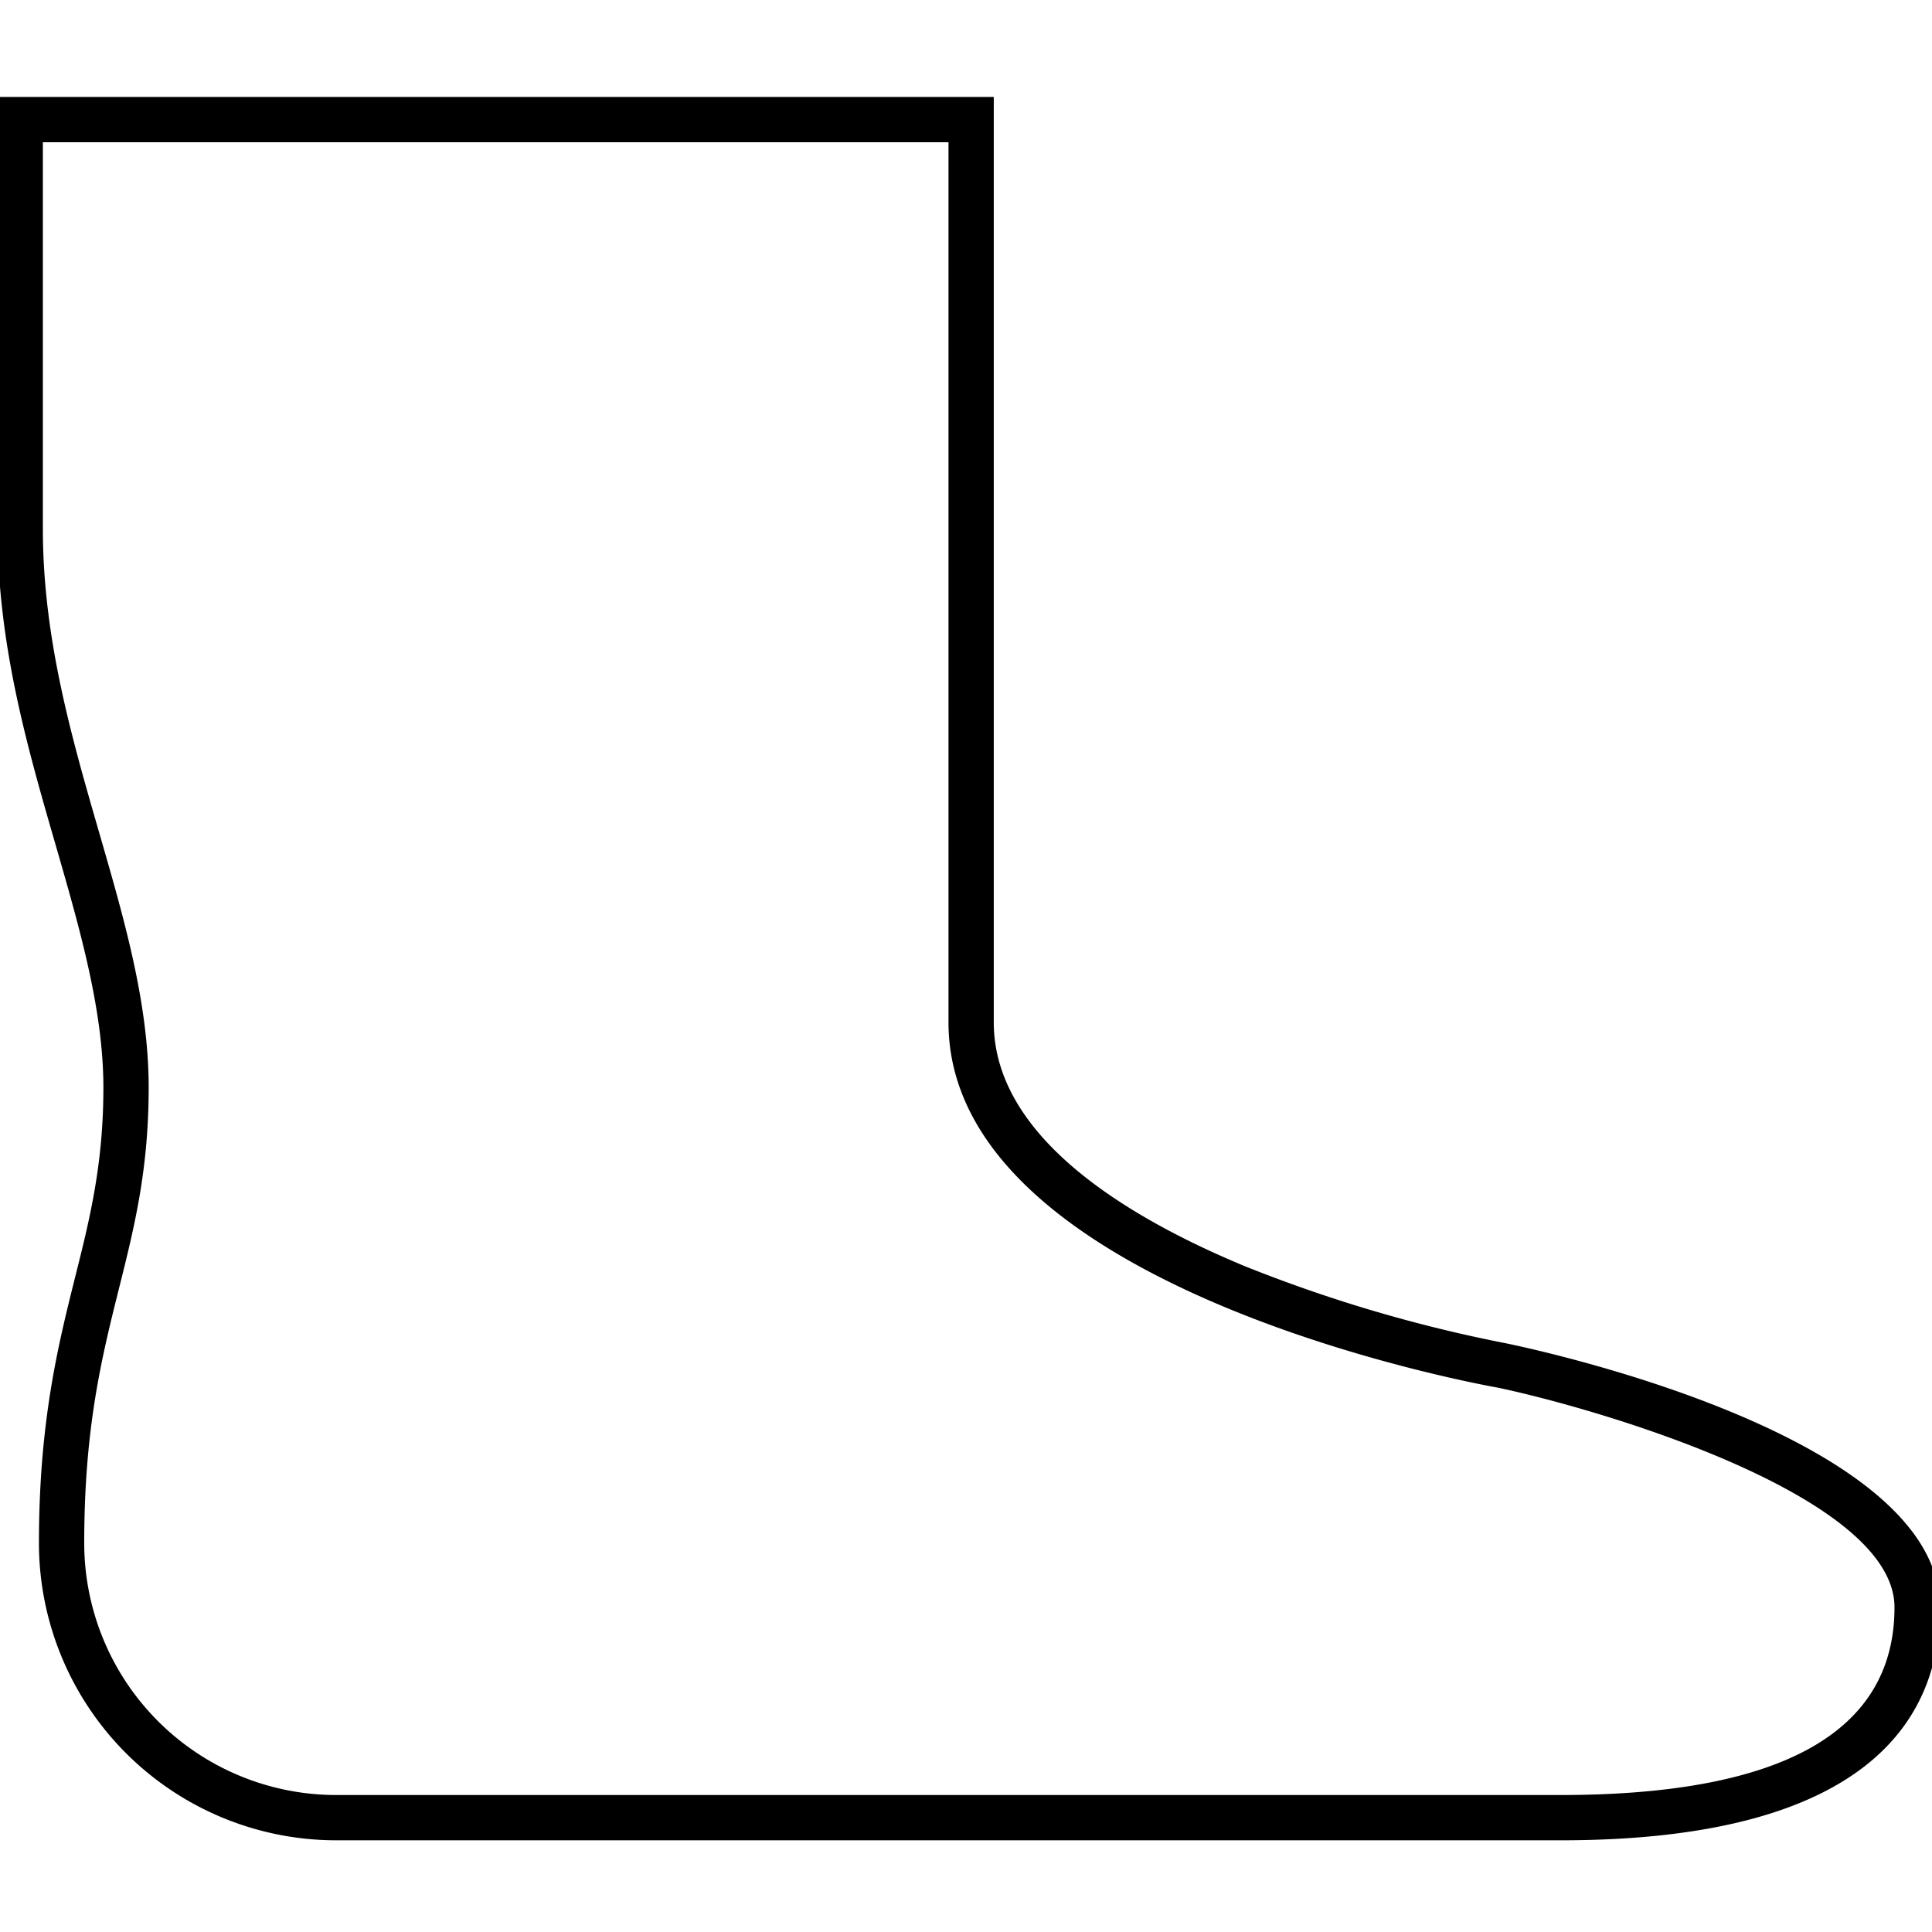 <svg id="Layer_1" data-name="Layer 1" xmlns="http://www.w3.org/2000/svg" viewBox="0 0 256 256"><title>boots-rockboots</title><path d="M206.79,243.85H44.57A39.4,39.4,0,0,1,5.16,204.49c0-16.07,2.54-26.23,4.78-35.2,1.94-7.72,3.76-15,3.76-25.18s-3.06-20.83-6.3-32.05C3.6,98.94-.32,85.38-.32,70.06V12.85h132V135.47c0,15.36,18.08,26,33.25,32.3A191.75,191.75,0,0,0,199.58,178c6,1.24,57.48,12.65,57.48,35C257.06,227.06,248.34,243.85,206.79,243.85ZM5.68,18.85V70.06c0,14.47,3.8,27.62,7.48,40.33C16.52,122,19.7,133,19.7,144.11c0,10.91-1.91,18.55-3.94,26.64-2.26,9.05-4.6,18.4-4.6,33.72a33.4,33.4,0,0,0,33.41,33.38H206.76c29.37,0,44.27-8.37,44.27-24.87,0-14.79-39-26.26-52.61-29.12-2.89-.51-72.74-13.29-72.74-48.39V18.85Z"/></svg>